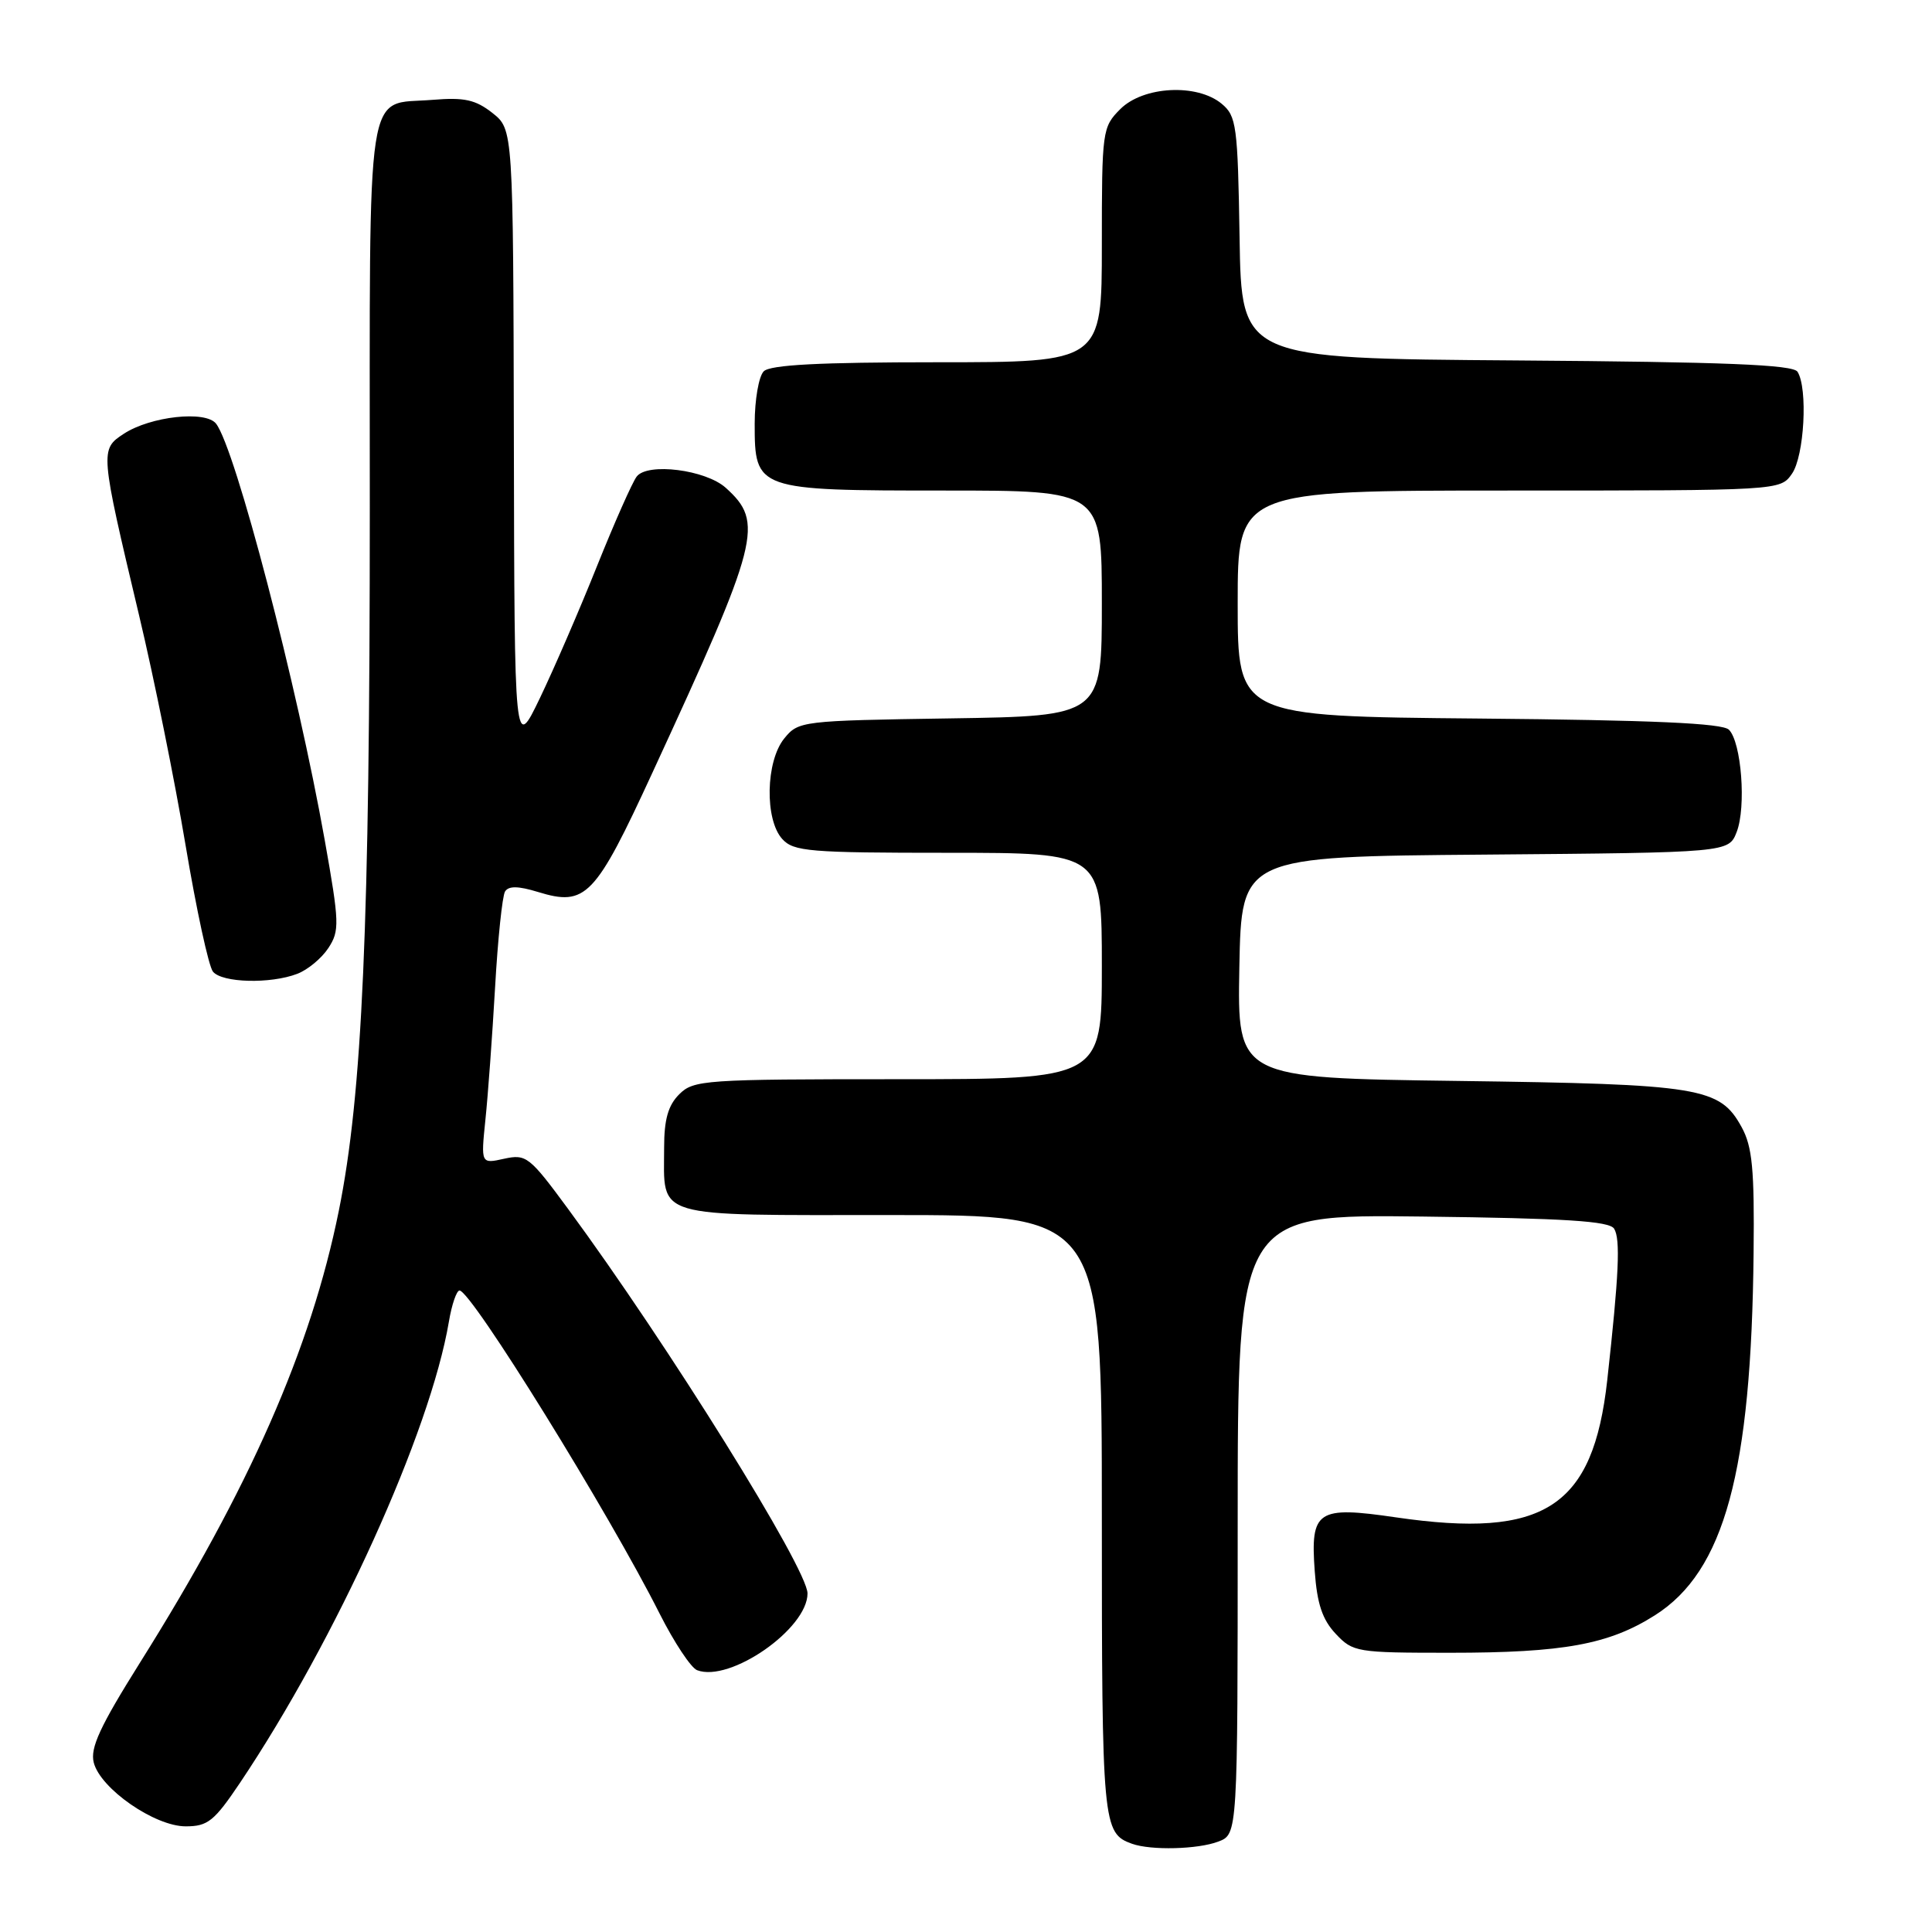 <?xml version="1.0" encoding="UTF-8" standalone="no"?>
<!DOCTYPE svg PUBLIC "-//W3C//DTD SVG 1.1//EN" "http://www.w3.org/Graphics/SVG/1.1/DTD/svg11.dtd" >
<svg xmlns="http://www.w3.org/2000/svg" xmlns:xlink="http://www.w3.org/1999/xlink" version="1.1" viewBox="0 0 256 256">
 <g >
 <path fill="currentColor"
d=" M 161.43 244.02 C 164.00 243.05 164.00 243.05 164.00 201.98 C 164.00 160.90 164.00 160.90 188.54 161.20 C 207.45 161.43 213.26 161.80 213.88 162.81 C 214.73 164.18 214.52 168.86 212.97 182.87 C 211.10 199.74 204.65 203.93 184.98 201.06 C 174.53 199.53 173.62 200.13 174.21 208.20 C 174.52 212.51 175.22 214.61 176.99 216.49 C 179.27 218.92 179.77 219.00 192.13 219.00 C 207.18 219.00 213.19 217.90 219.29 214.03 C 228.50 208.19 232.07 195.06 232.36 166.00 C 232.48 154.94 232.19 151.93 230.78 149.36 C 227.88 144.07 225.39 143.66 193.22 143.23 C 163.95 142.84 163.95 142.84 164.22 128.17 C 164.50 113.50 164.50 113.50 196.78 113.24 C 229.06 112.97 229.06 112.97 230.12 110.24 C 231.40 106.93 230.75 98.35 229.09 96.69 C 228.23 95.83 219.00 95.42 195.95 95.21 C 164.00 94.92 164.00 94.92 164.00 79.96 C 164.00 65.00 164.00 65.00 199.94 65.00 C 235.89 65.00 235.89 65.00 237.44 62.78 C 239.08 60.44 239.57 51.45 238.18 49.26 C 237.59 48.32 228.58 47.96 200.95 47.76 C 164.50 47.50 164.50 47.50 164.25 31.50 C 164.01 16.62 163.84 15.38 161.88 13.75 C 158.62 11.04 151.50 11.41 148.45 14.45 C 146.06 16.85 146.00 17.28 146.00 32.45 C 146.00 48.00 146.00 48.00 124.20 48.00 C 108.58 48.00 102.06 48.34 101.20 49.20 C 100.54 49.86 100.00 52.98 100.00 56.14 C 100.00 64.93 100.19 65.00 125.22 65.00 C 146.00 65.00 146.00 65.00 146.00 79.94 C 146.00 94.88 146.00 94.88 125.91 95.19 C 106.18 95.49 105.79 95.54 103.91 97.86 C 101.46 100.89 101.31 108.58 103.65 111.17 C 105.16 112.83 107.22 113.00 125.65 113.00 C 146.00 113.00 146.00 113.00 146.00 128.00 C 146.00 143.00 146.00 143.00 119.00 143.00 C 93.33 143.00 91.90 143.10 90.00 145.00 C 88.53 146.47 88.00 148.33 88.00 152.07 C 88.00 161.55 86.16 161.00 118.04 161.00 C 146.00 161.00 146.00 161.00 146.00 200.81 C 146.00 241.86 146.10 242.91 150.00 244.31 C 152.52 245.21 158.73 245.05 161.43 244.02 Z  M 31.79 236.25 C 44.55 217.23 57.01 189.74 59.48 175.13 C 59.86 172.86 60.50 171.00 60.89 171.00 C 62.44 171.00 80.67 200.44 87.40 213.81 C 89.33 217.63 91.56 221.00 92.37 221.31 C 96.72 222.98 107.00 215.83 107.00 211.14 C 107.00 207.87 88.50 178.15 75.27 160.18 C 70.16 153.24 69.73 152.90 66.80 153.54 C 63.72 154.22 63.72 154.22 64.32 148.36 C 64.66 145.14 65.23 137.26 65.60 130.85 C 65.96 124.44 66.56 118.72 66.92 118.13 C 67.39 117.37 68.67 117.39 71.28 118.19 C 77.63 120.14 78.85 118.87 86.46 102.36 C 100.68 71.55 101.27 69.24 96.16 64.63 C 93.49 62.24 85.82 61.27 84.37 63.14 C 83.79 63.89 81.43 69.22 79.11 75.00 C 76.80 80.78 73.39 88.65 71.54 92.50 C 68.17 99.50 68.17 99.50 68.09 58.32 C 68.00 17.15 68.00 17.15 65.25 14.97 C 63.01 13.21 61.54 12.88 57.31 13.23 C 48.33 13.97 49.00 9.61 49.00 67.39 C 49.00 122.79 48.02 144.97 44.89 160.46 C 41.20 178.70 33.07 197.19 18.53 220.34 C 13.27 228.73 11.93 231.60 12.42 233.54 C 13.29 237.00 20.49 242.00 24.61 242.00 C 27.53 242.00 28.38 241.32 31.79 236.25 Z  M 39.38 129.04 C 40.76 128.52 42.62 126.98 43.51 125.62 C 45.01 123.33 44.98 122.30 43.03 111.33 C 39.39 90.86 31.19 59.44 28.63 56.14 C 27.25 54.36 19.94 55.16 16.40 57.48 C 13.24 59.55 13.25 59.74 18.42 81.50 C 20.39 89.75 23.16 103.47 24.59 112.00 C 26.02 120.53 27.65 128.06 28.22 128.75 C 29.43 130.23 35.82 130.40 39.38 129.04 Z "/>
</g>
</svg>